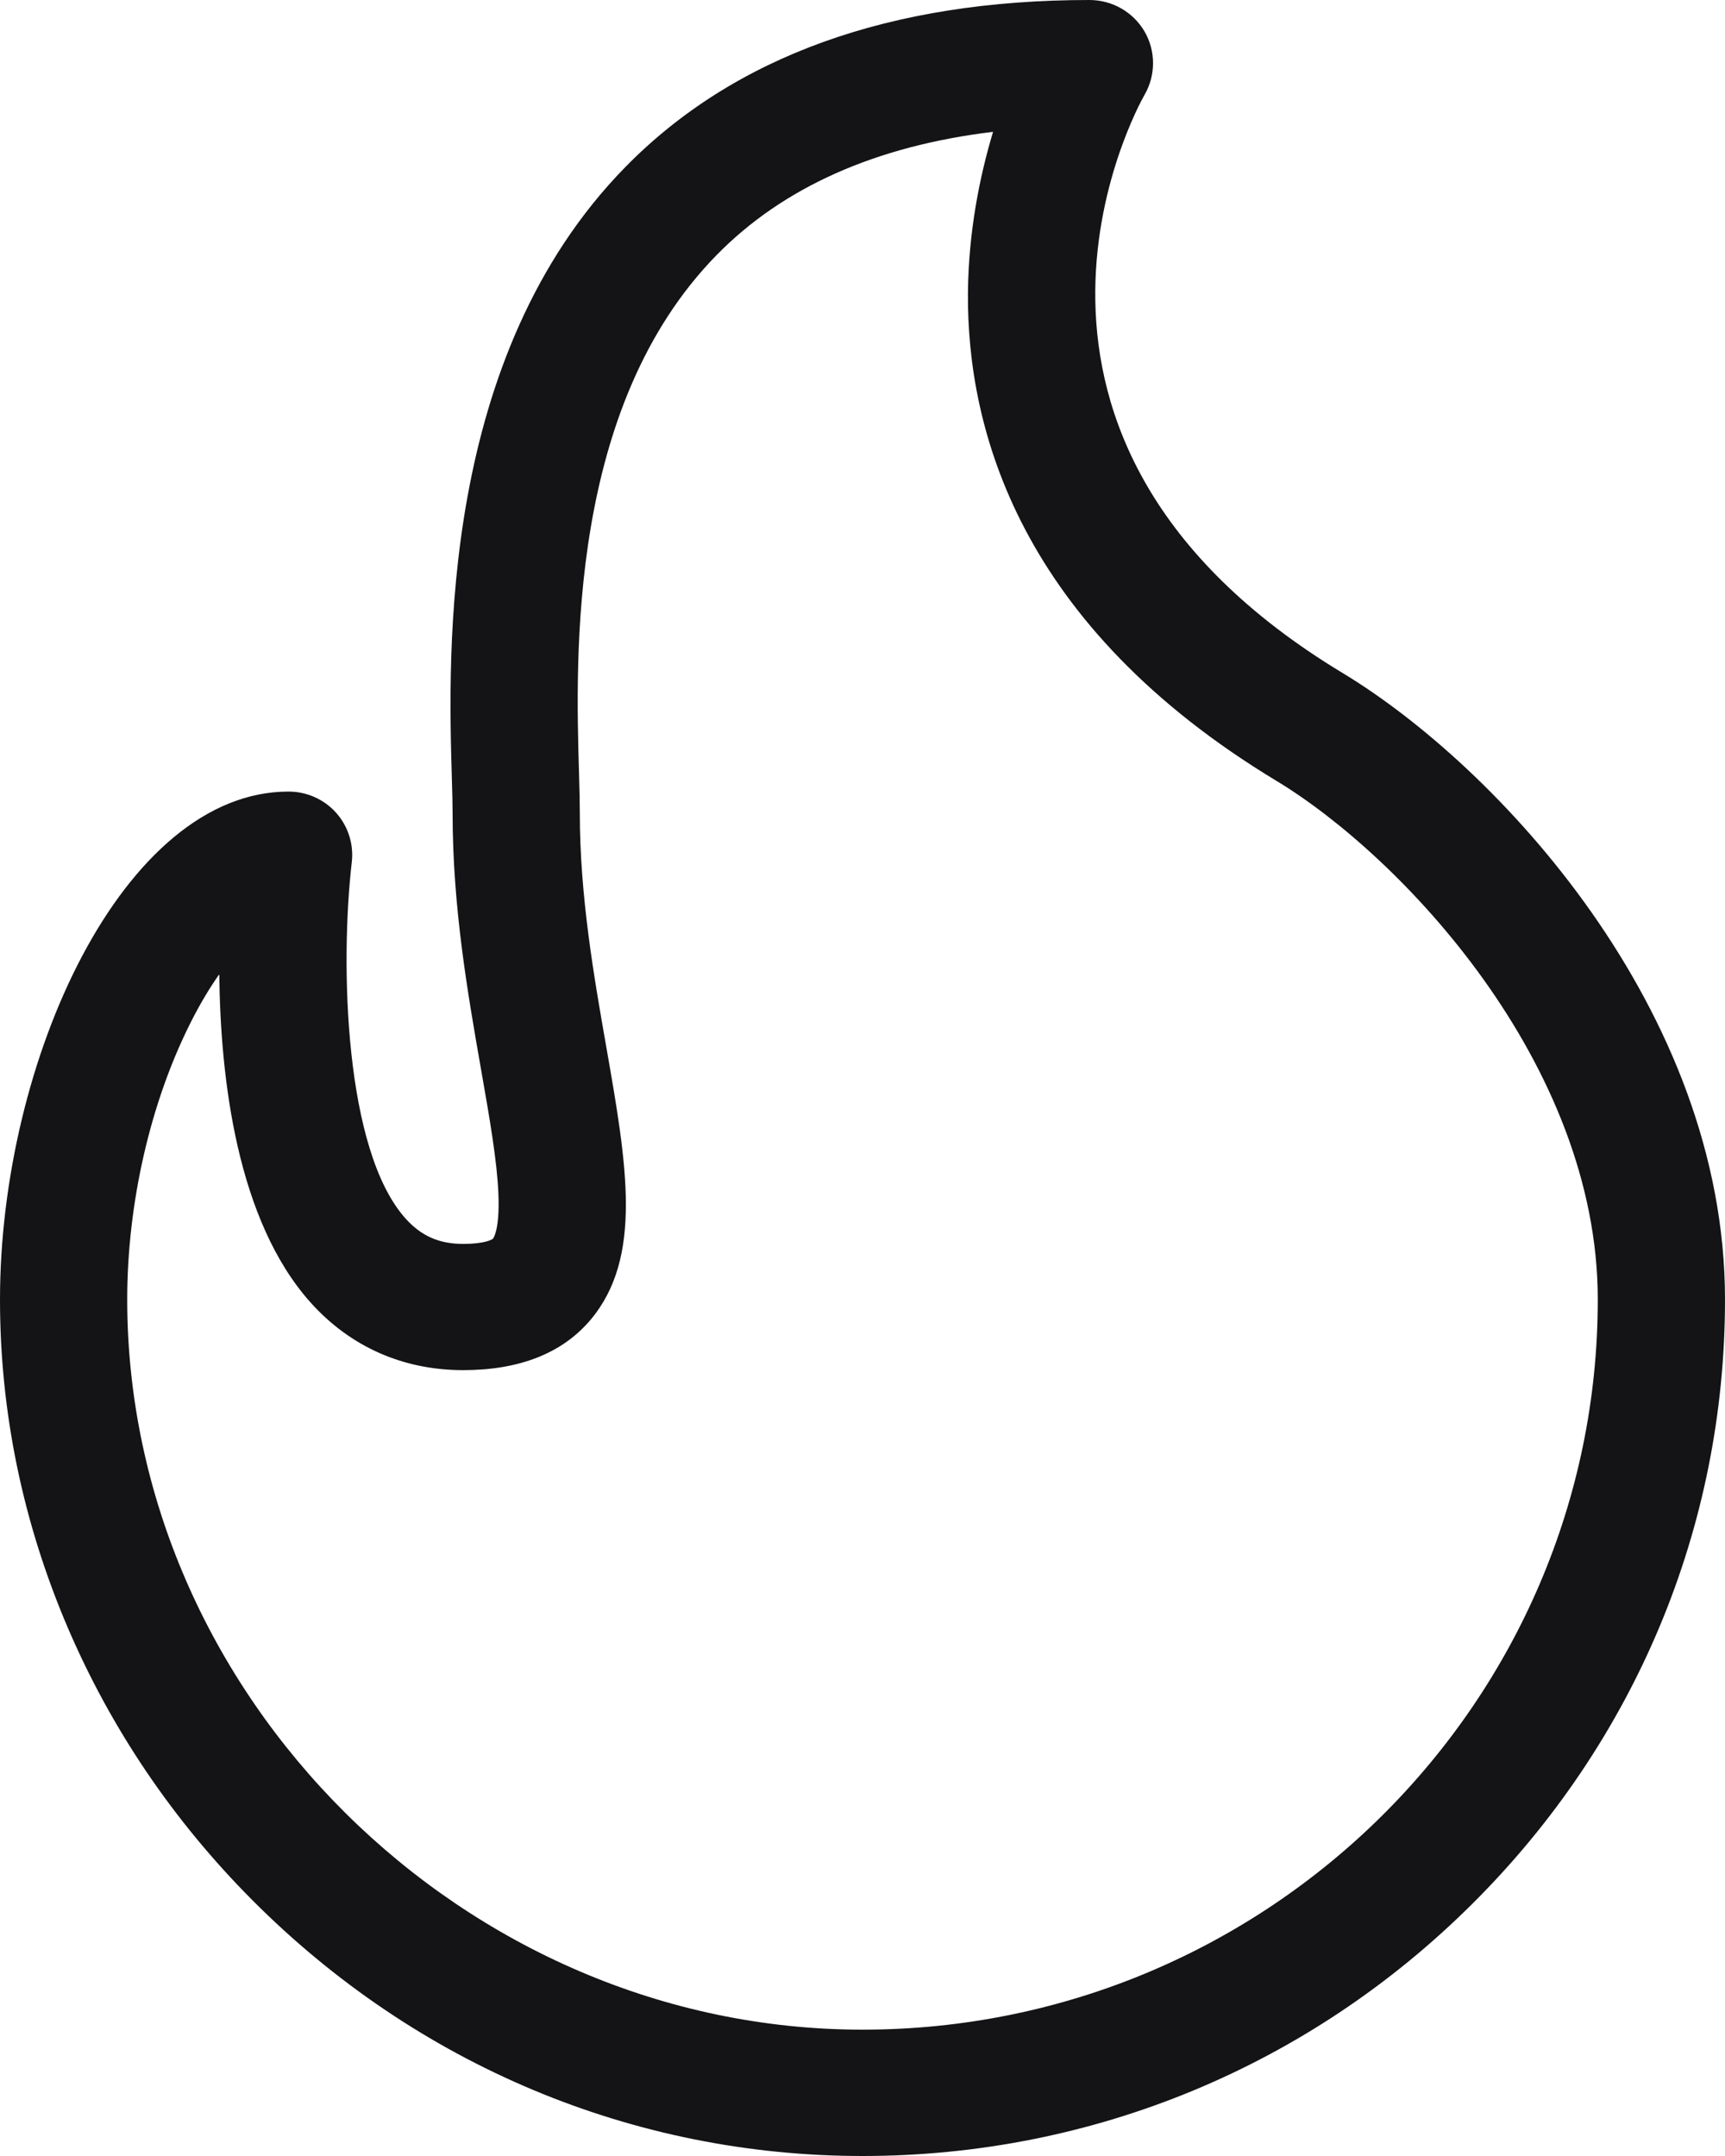 <svg width="16" height="20" viewBox="0 0 16 20" fill="none" xmlns="http://www.w3.org/2000/svg">
<path d="M12.453 6.243C8.858 4.071 10.544 1.005 10.617 0.878C10.721 0.697 10.721 0.473 10.616 0.292C10.51 0.111 10.316 0 10.105 0C8.255 0 6.806 0.522 5.798 1.552C4.077 3.311 4.157 6.05 4.191 7.219C4.195 7.349 4.198 7.461 4.198 7.544C4.198 8.412 4.338 9.214 4.462 9.921C4.542 10.377 4.611 10.771 4.623 11.08C4.636 11.411 4.575 11.487 4.573 11.49C4.564 11.5 4.492 11.539 4.296 11.539C4.073 11.539 3.908 11.466 3.762 11.304C3.193 10.67 3.154 8.939 3.263 7.997C3.282 7.831 3.229 7.664 3.117 7.539C3.005 7.414 2.845 7.343 2.676 7.343C1.145 7.343 0 9.831 0 12.055C0 13.101 0.212 14.125 0.629 15.1C1.033 16.042 1.609 16.892 2.341 17.627C3.865 19.157 5.875 20 8 20C10.133 20 12.142 19.169 13.657 17.66C15.168 16.156 16 14.165 16 12.055C16 9.363 13.879 7.104 12.453 6.243ZM8 18.828C4.303 18.828 1.18 15.726 1.18 12.055C1.18 11.162 1.395 10.225 1.769 9.484C1.856 9.311 1.946 9.162 2.034 9.037C2.044 10.004 2.198 11.321 2.881 12.083C3.249 12.493 3.738 12.71 4.296 12.71C4.817 12.71 5.214 12.554 5.476 12.245C5.965 11.666 5.815 10.808 5.625 9.72C5.509 9.06 5.378 8.311 5.378 7.544C5.378 7.444 5.375 7.324 5.371 7.185C5.338 6.078 5.271 3.773 6.645 2.368C7.261 1.738 8.122 1.354 9.211 1.223C9.089 1.629 8.983 2.143 8.978 2.72C8.969 3.989 9.458 5.805 11.84 7.244C12.992 7.94 14.82 9.862 14.82 12.055C14.82 15.79 11.76 18.828 8 18.828Z" fill="#141416"/>
</svg>
